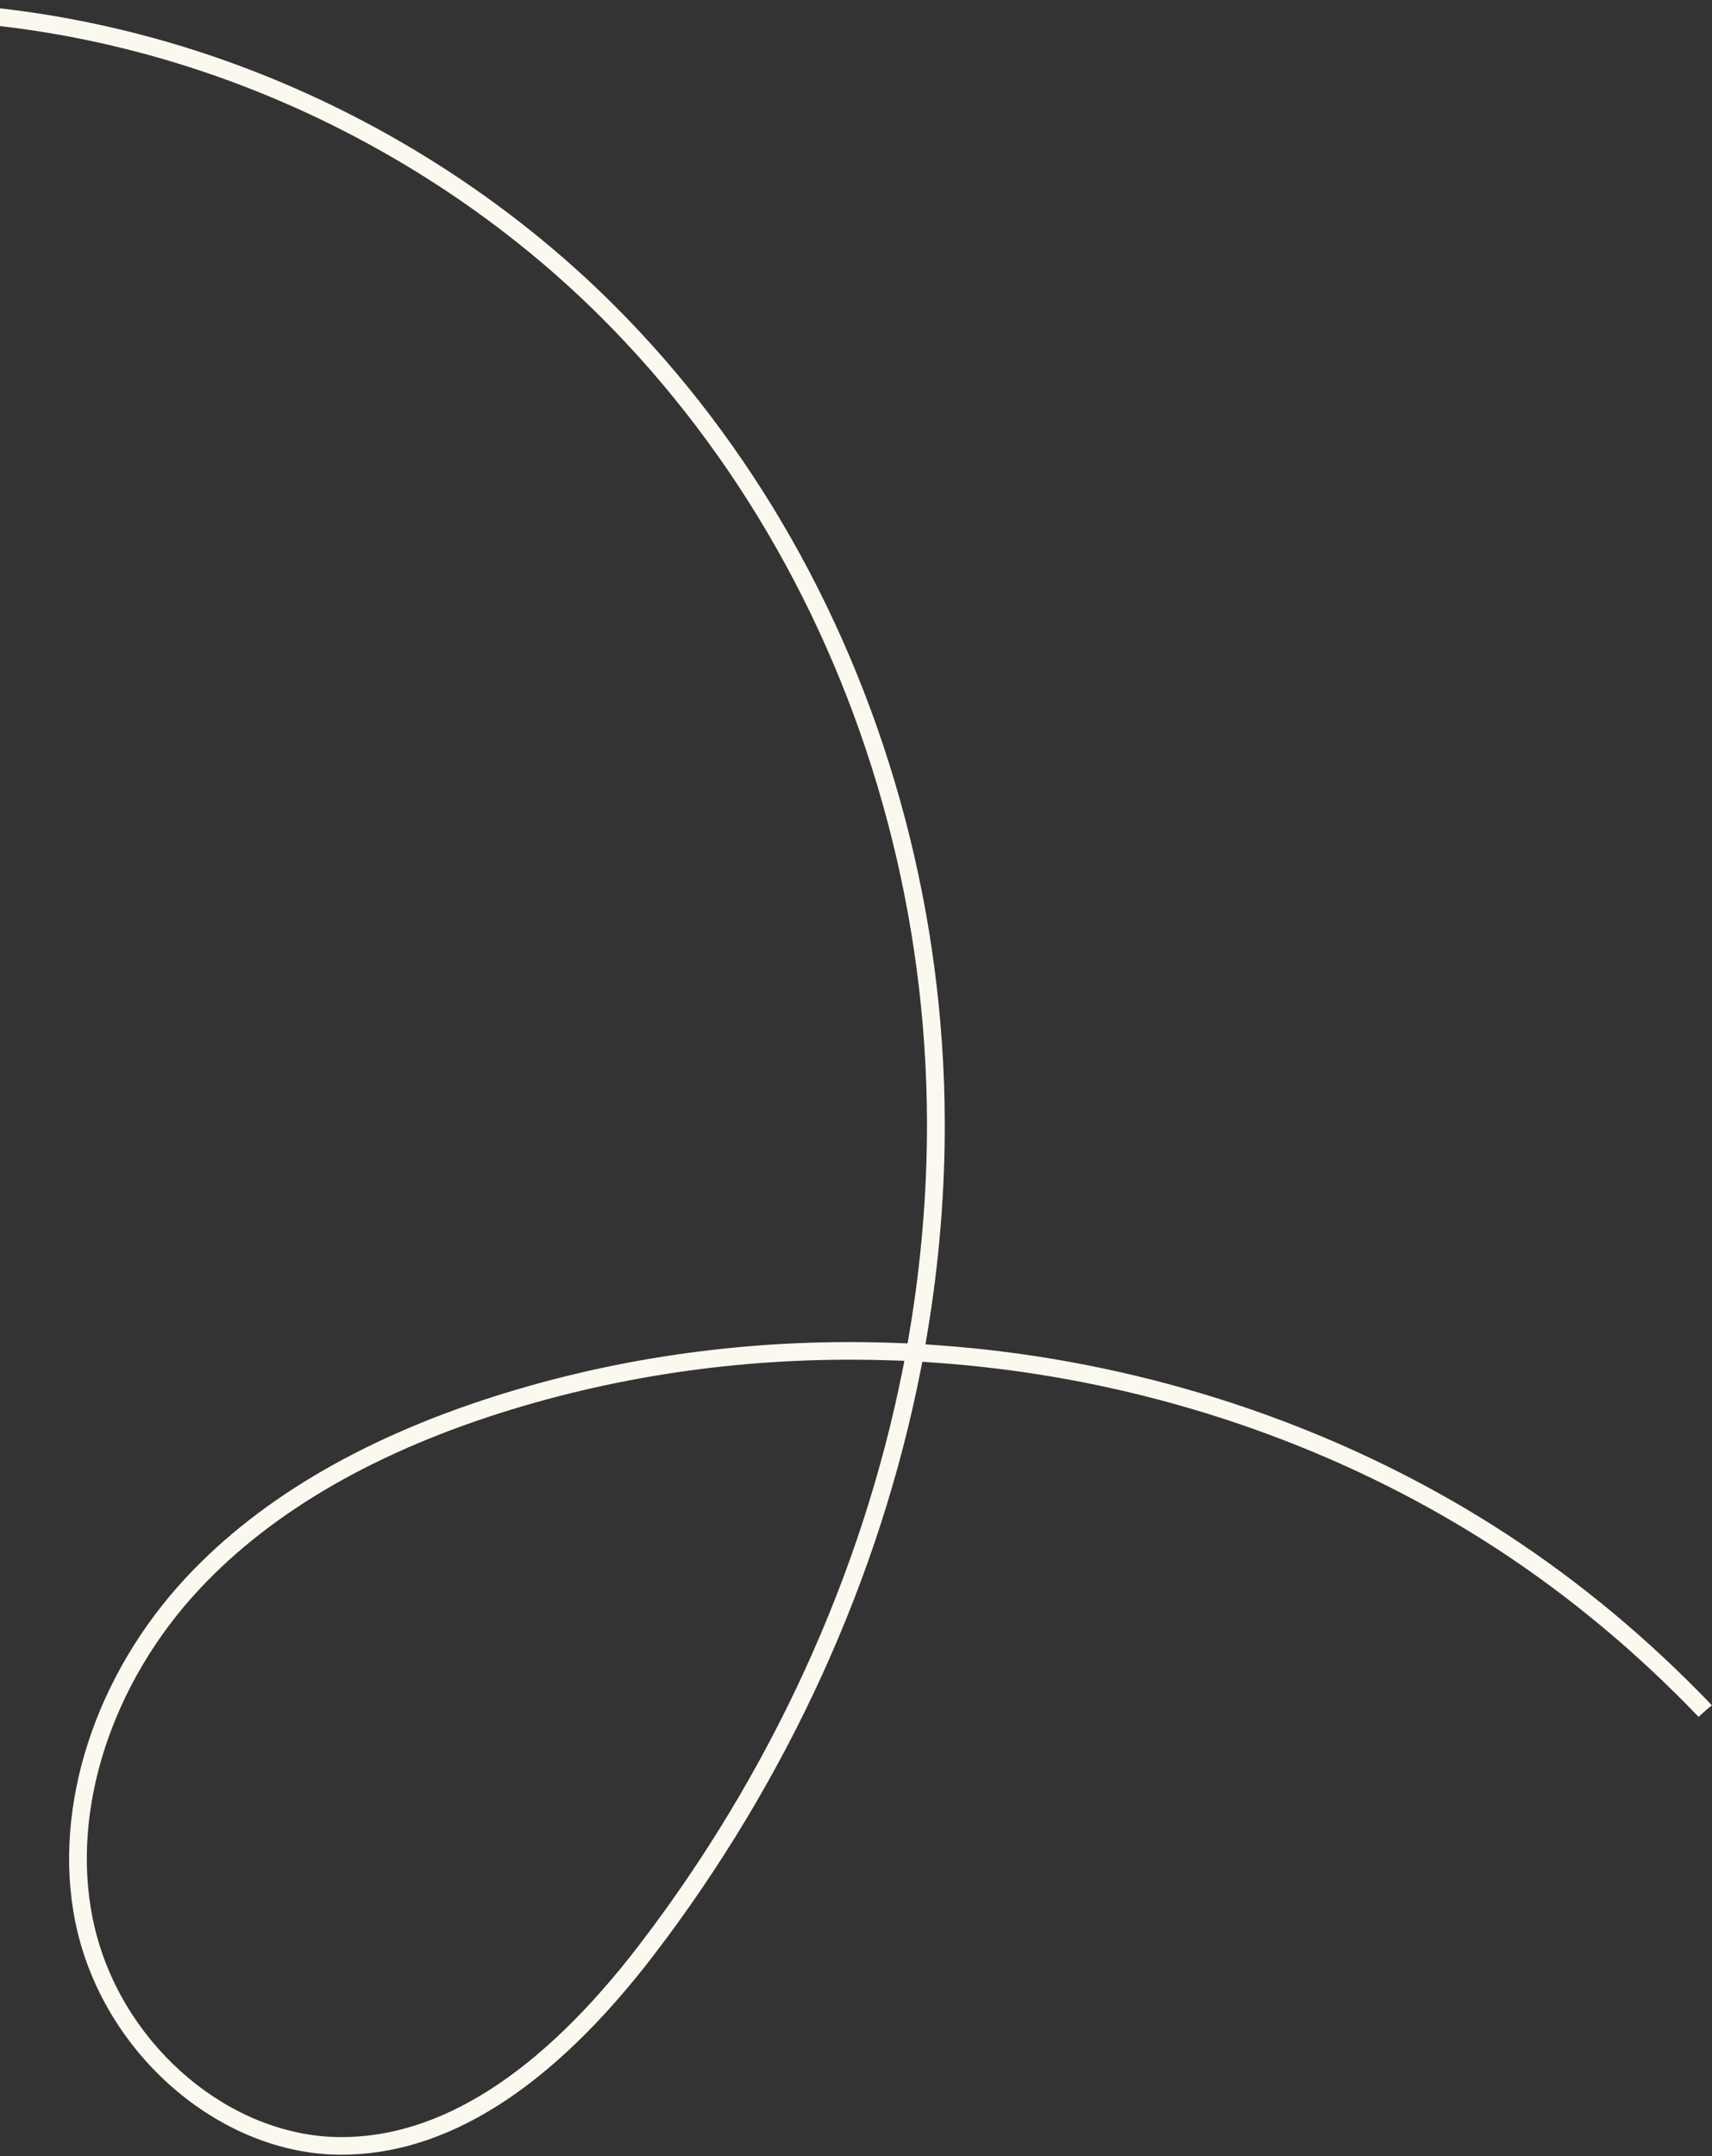 <svg width="347" height="437" viewBox="0 0 347 437" fill="none" xmlns="http://www.w3.org/2000/svg">
<rect x="0" y="0" width="347" height="437" fill="#333333" stroke="none"/>
<path d="M181.208 275.721C154.552 274.763 128.537 278.089 103.865 285.604C76.639 293.9 55.321 306.145 40.48 321.998C22.668 341.04 14.343 366.607 18.766 388.712C18.986 389.799 19.236 390.887 19.52 391.958C25.677 415.197 46.839 432.886 68.749 433.112C89.143 433.319 109.614 420.218 129.575 394.154C156.196 359.41 174.635 319.195 182.896 277.848L183.309 275.788L181.197 275.714L181.208 275.721ZM345.851 346.529C345.316 346.995 344.802 347.466 344.281 347.948C331.815 334.932 318.095 323.473 303.391 313.887C274.938 295.331 241.516 282.907 206.758 277.986C200.731 277.136 194.596 276.497 188.513 276.093L186.935 275.986L186.636 277.525C178.353 319.773 159.617 360.844 132.451 396.307C111.761 423.312 90.323 436.896 68.725 436.676C45.254 436.444 22.601 417.586 16.038 392.818C15.74 391.694 15.474 390.542 15.242 389.41C10.593 366.2 19.261 339.439 37.842 319.572C53.111 303.251 74.97 290.672 102.805 282.188C128.186 274.46 154.955 271.09 182.376 272.195L183.951 272.255L184.218 270.704C186.707 256.19 187.935 241.523 187.889 227.132C187.809 206.653 185.113 186.241 179.877 166.482C169.471 127.207 149.474 91.945 122.048 64.505C100.985 43.424 74.842 26.784 46.445 16.367C18.143 5.983 -11.842 2.038 -40.393 4.93L-40.801 1.383C-11.705 -1.575 18.861 2.44 47.699 13.021C76.589 23.617 103.179 40.554 124.609 62C152.475 89.892 172.792 125.706 183.363 165.601C188.675 185.648 191.411 206.357 191.49 227.125C191.549 241.455 190.343 256.058 187.906 270.511L187.578 272.453L189.551 272.592C195.45 272.995 201.408 273.623 207.256 274.453C242.548 279.455 276.464 292.058 305.363 310.911C320.329 320.679 334.307 332.349 346.983 345.608C346.595 345.902 346.222 346.211 345.845 346.54" fill="#FBF8EF"/>
</svg>

